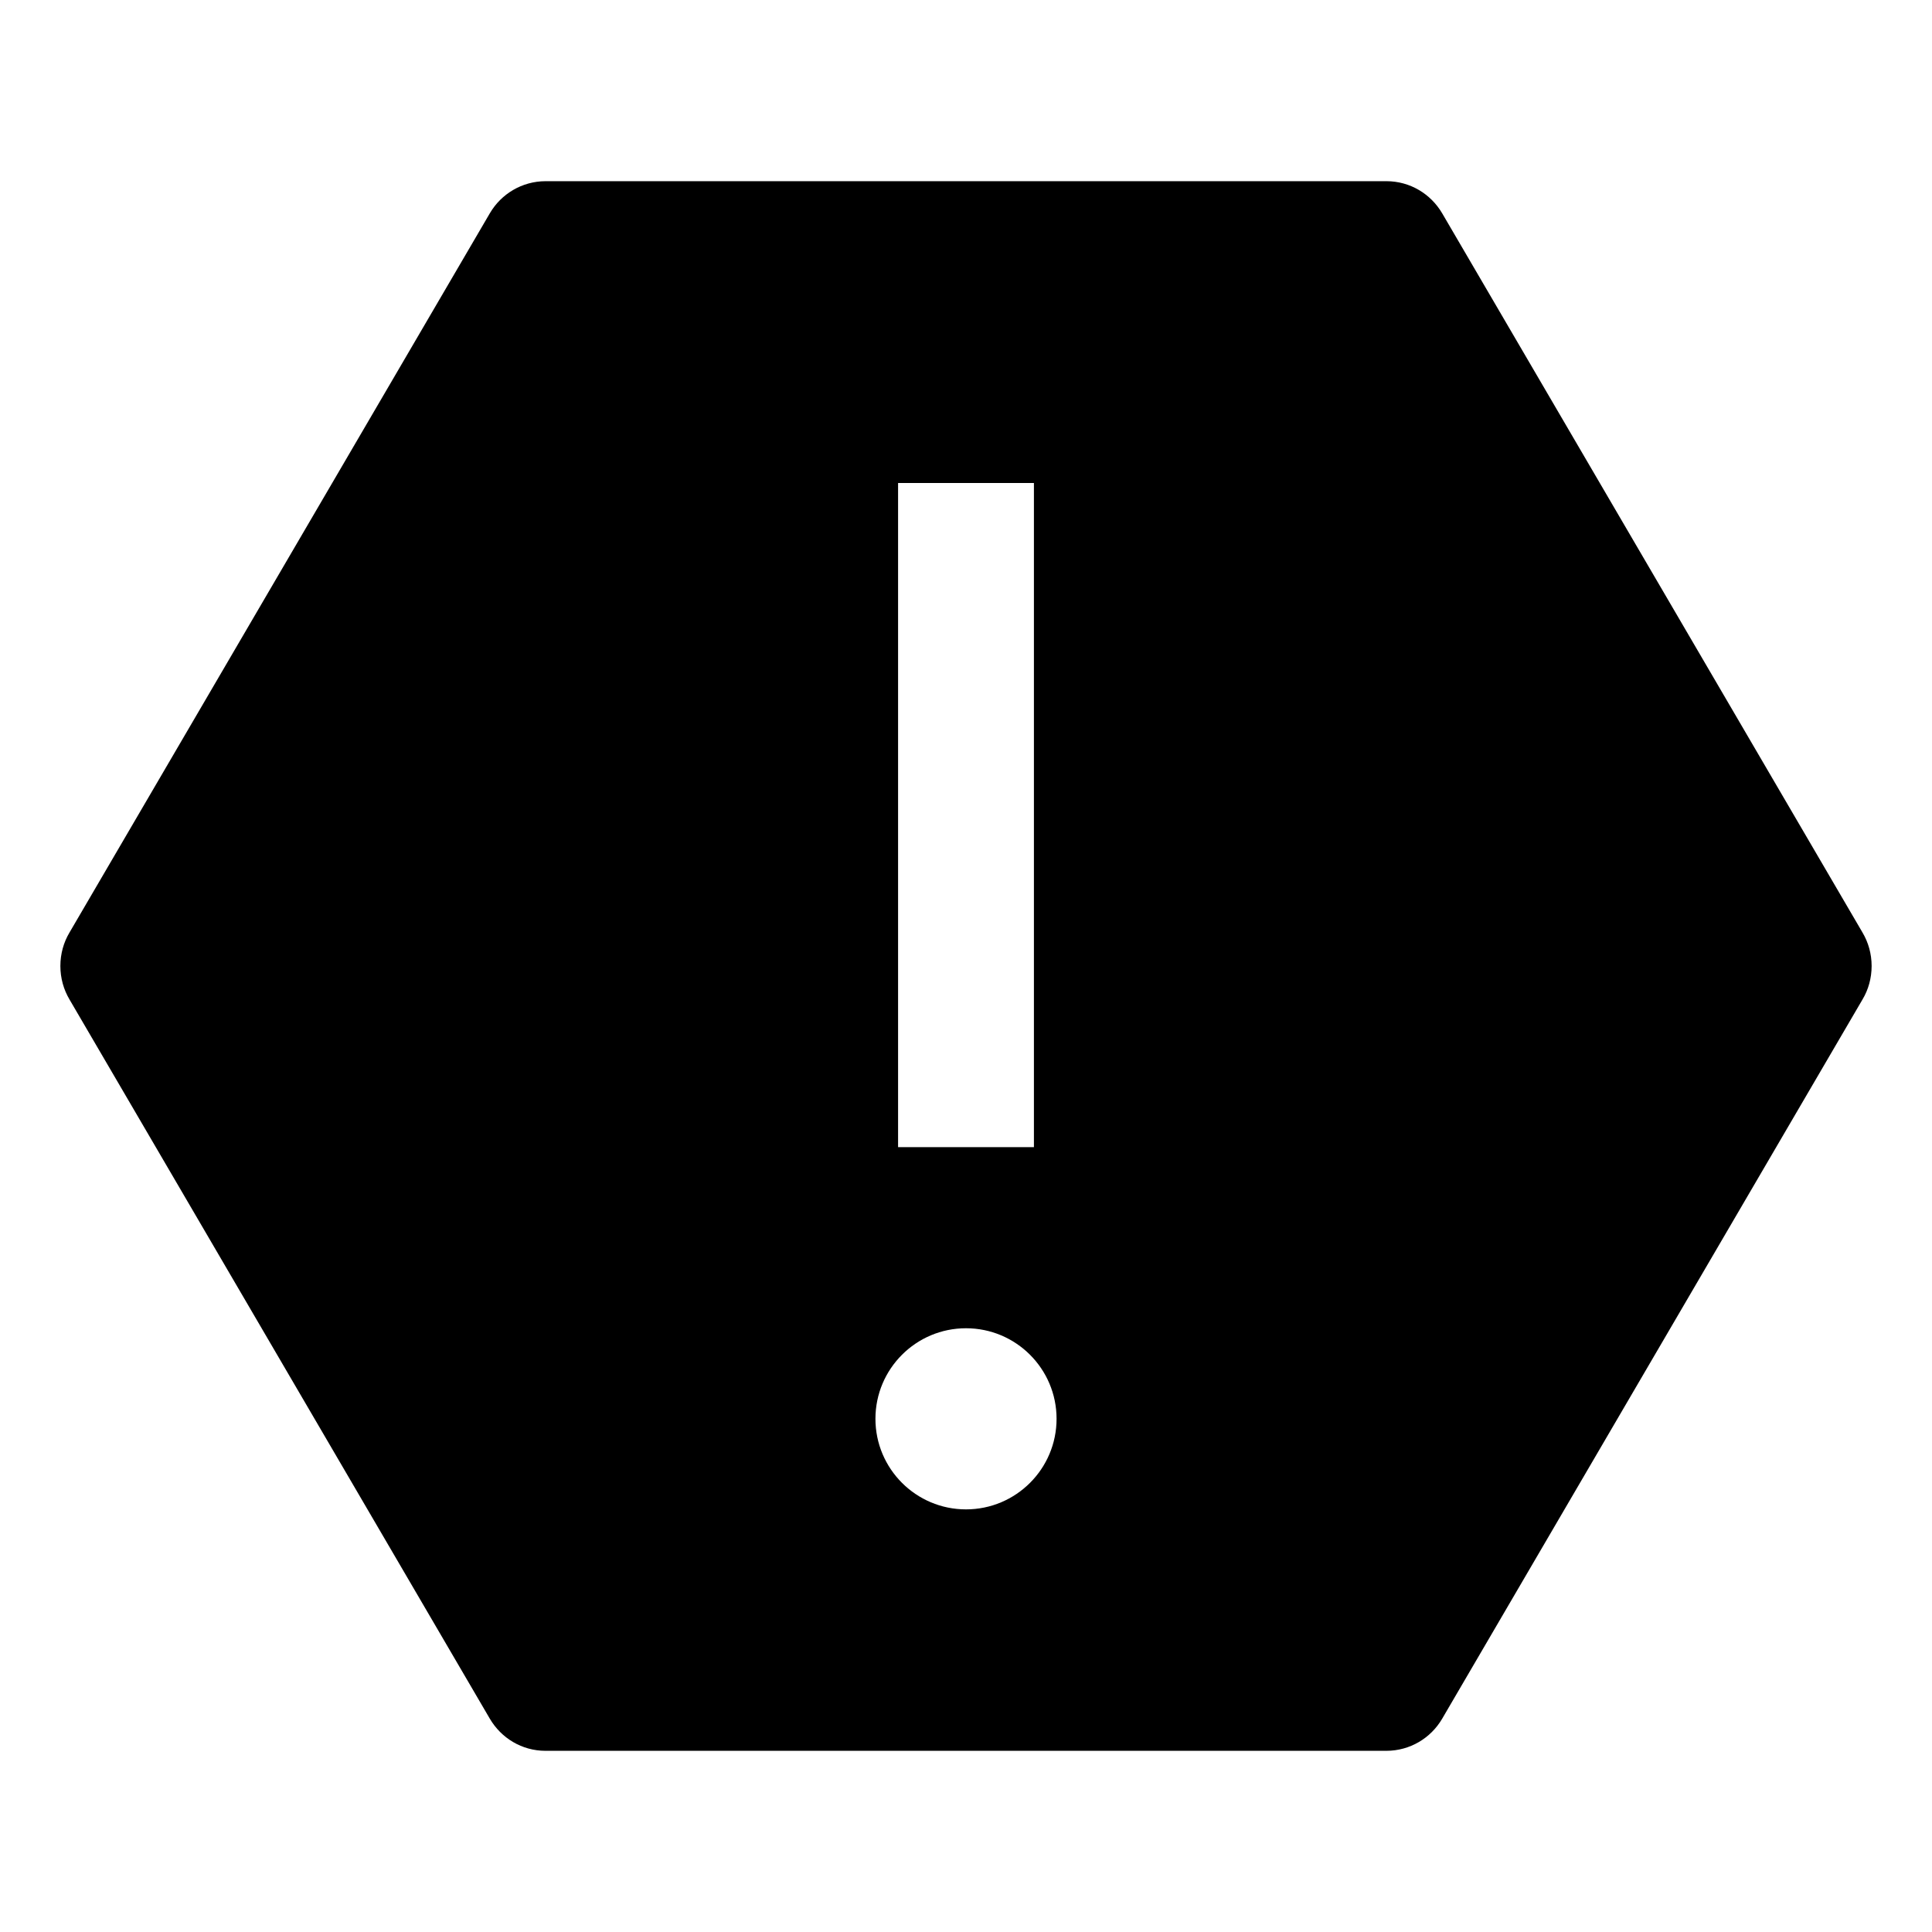 <!-- Generated by IcoMoon.io -->
<svg version="1.1" xmlns="http://www.w3.org/2000/svg" width="32" height="32" viewBox="0 0 32 32">
<title>warning--hex--filled</title>
<path d="M30.851 15.449l-6.964-11.916c-0.188-0.32-0.53-0.531-0.922-0.532h-13.929c-0.392 0.001-0.734 0.212-0.92 0.527l-0.003 0.005-6.964 11.916c-0.094 0.158-0.149 0.348-0.149 0.551s0.055 0.393 0.152 0.556l-0.003-0.005 6.964 11.916c0.188 0.32 0.53 0.532 0.922 0.532h13.929c0.392-0.001 0.734-0.212 0.92-0.527l0.003-0.005 6.964-11.916c0.094-0.158 0.149-0.348 0.149-0.551s-0.055-0.393-0.152-0.556l0.003 0.005zM14.875 8h2.25v11h-2.25zM16 25c-0.828 0-1.5-0.672-1.5-1.5s0.672-1.5 1.5-1.5c0.828 0 1.5 0.672 1.5 1.5v0c0 0.828-0.672 1.5-1.5 1.5v0z"></path>
</svg>
